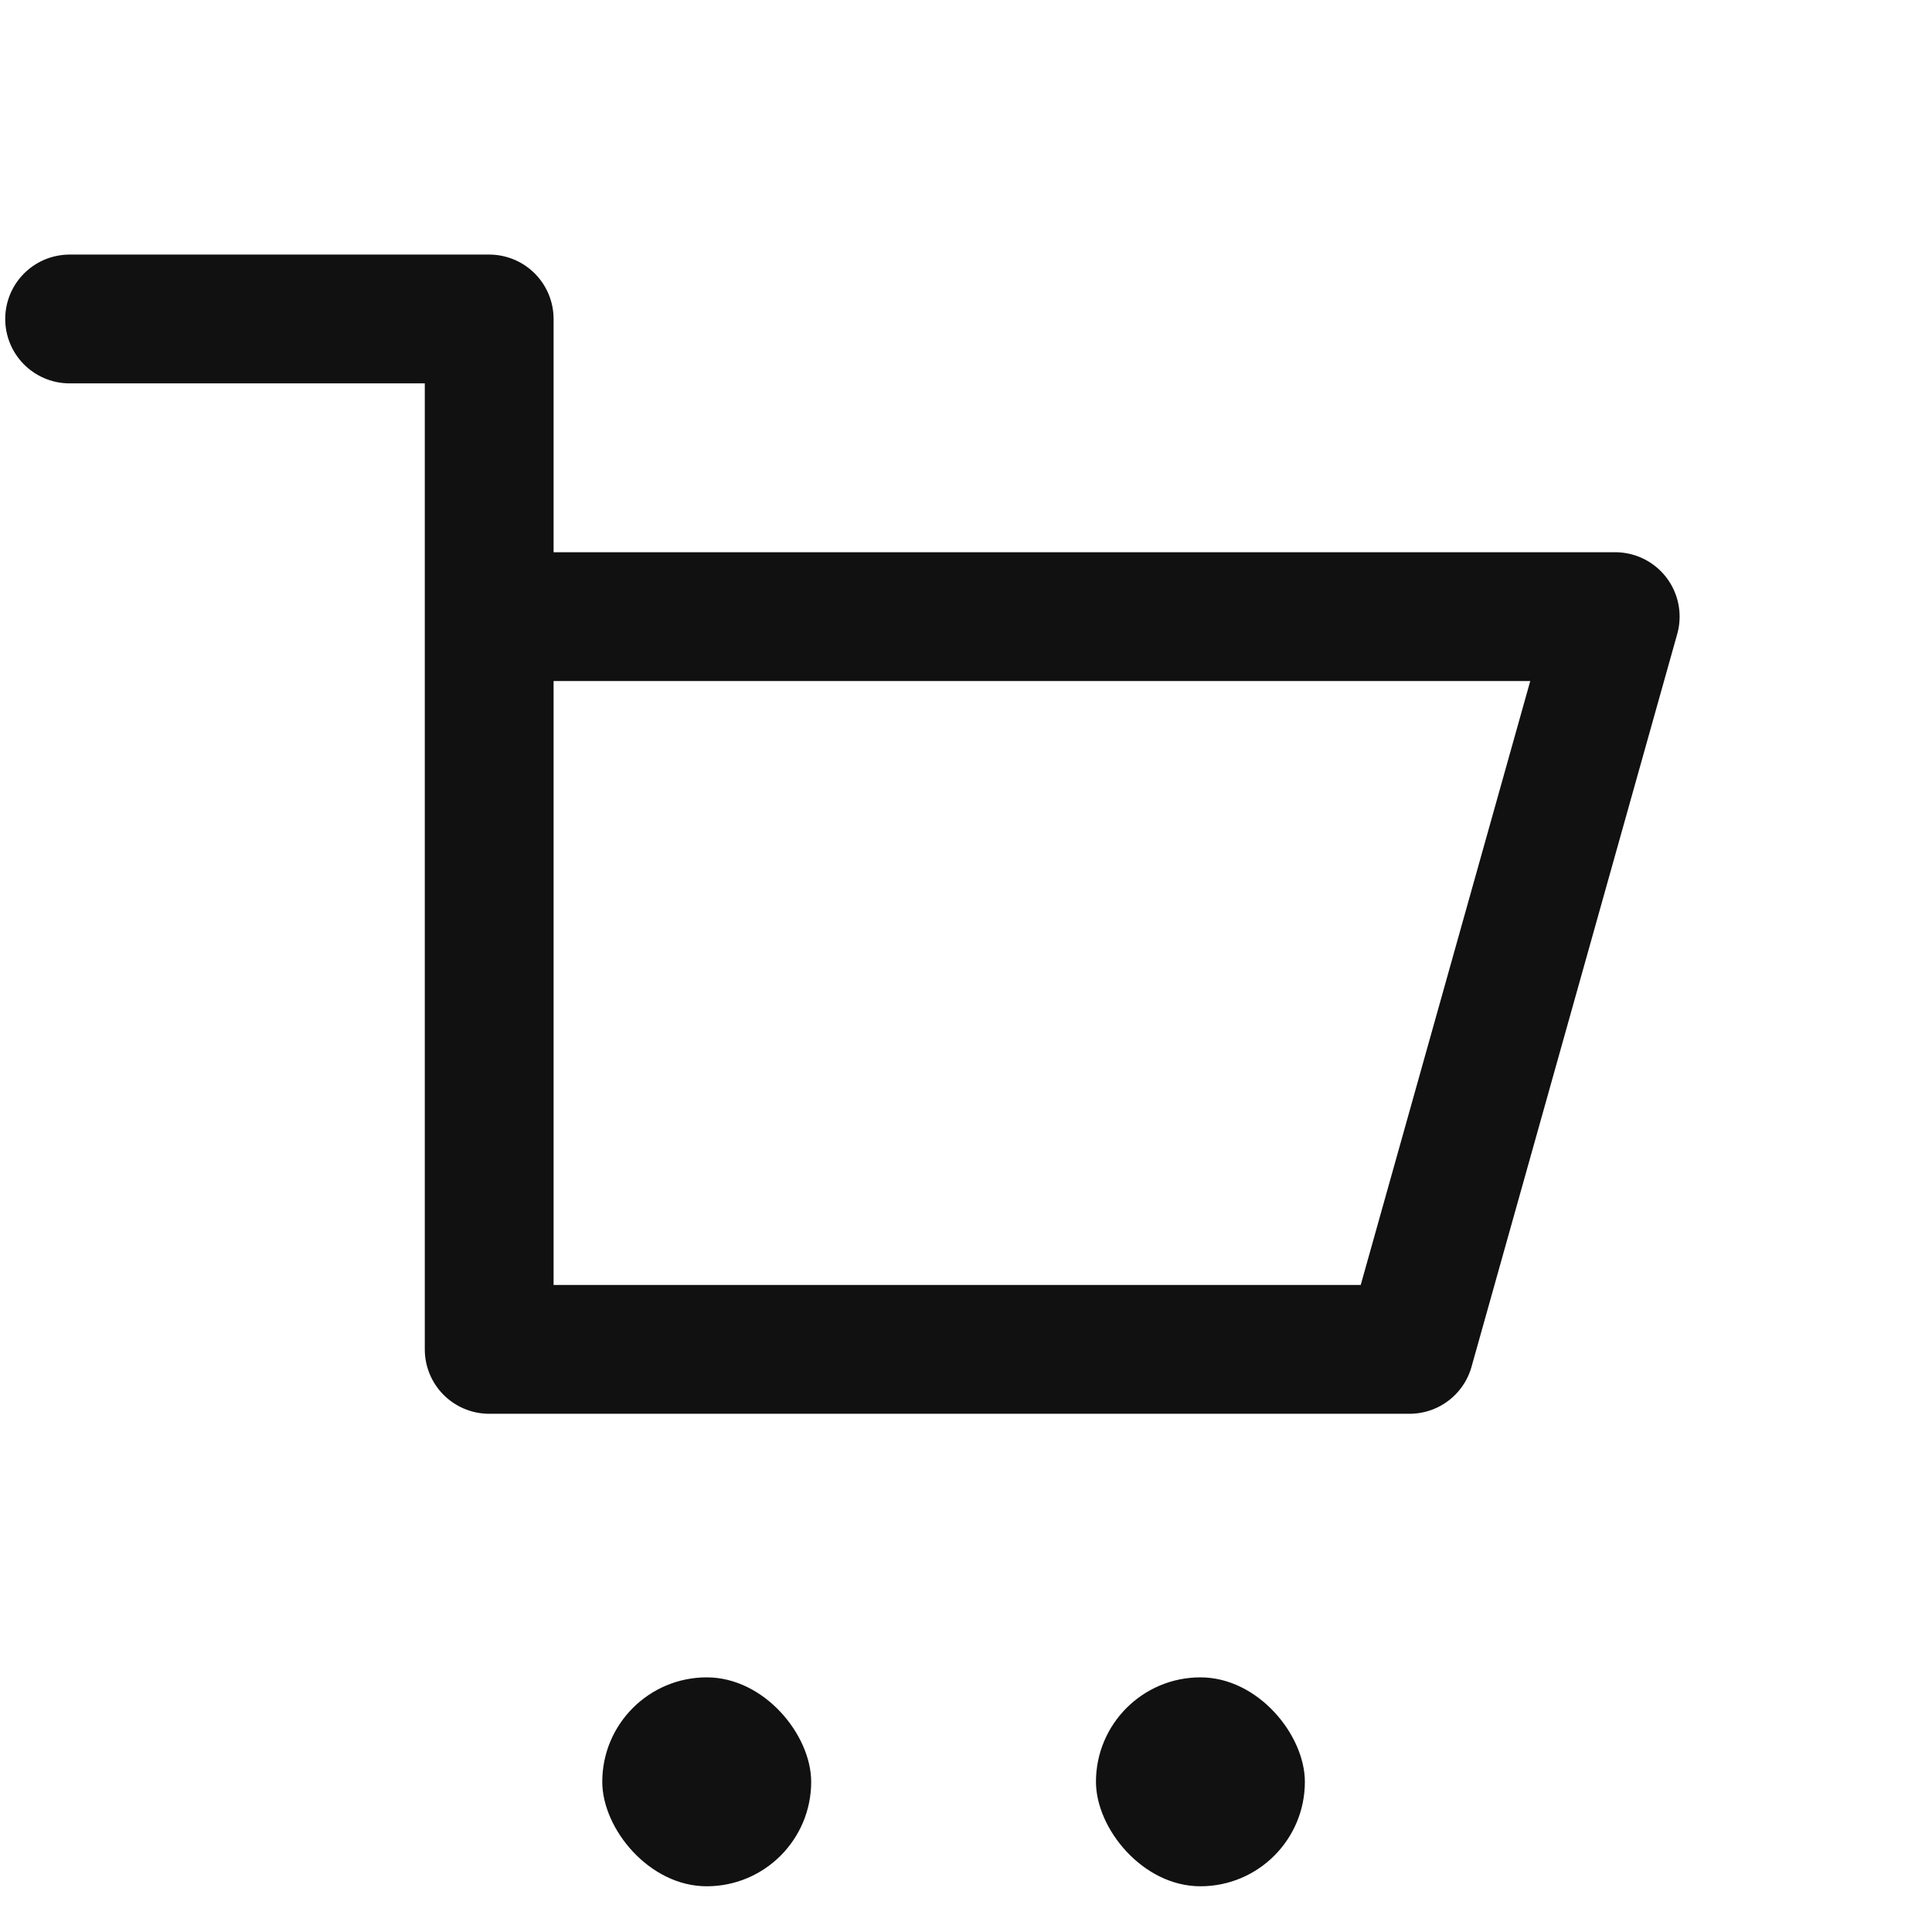 <svg xmlns="http://www.w3.org/2000/svg" width="30" height="30" viewBox="0 0 30 30">
    <g data-name="그룹 4845" transform="translate(-1635.719 -78.854)">
        <rect data-name="사각형 4912" width="3.244" height="3.244" rx="1.622" transform="translate(1645.071 104.9)" style="fill:#111"/>
        <rect data-name="사각형 4913" width="3.244" height="3.244" rx="1.622" transform="translate(1652.737 104.9)" style="fill:#111"/>
        <path data-name="패스 944" d="M947.719 2245.563h6.515v16h14.291l3.194-11.378h-17.485" transform="translate(689.081 -2161.756)" style="fill:none;stroke:#111;stroke-linecap:round;stroke-linejoin:round;stroke-width:2px"/>
    </g>
</svg>
